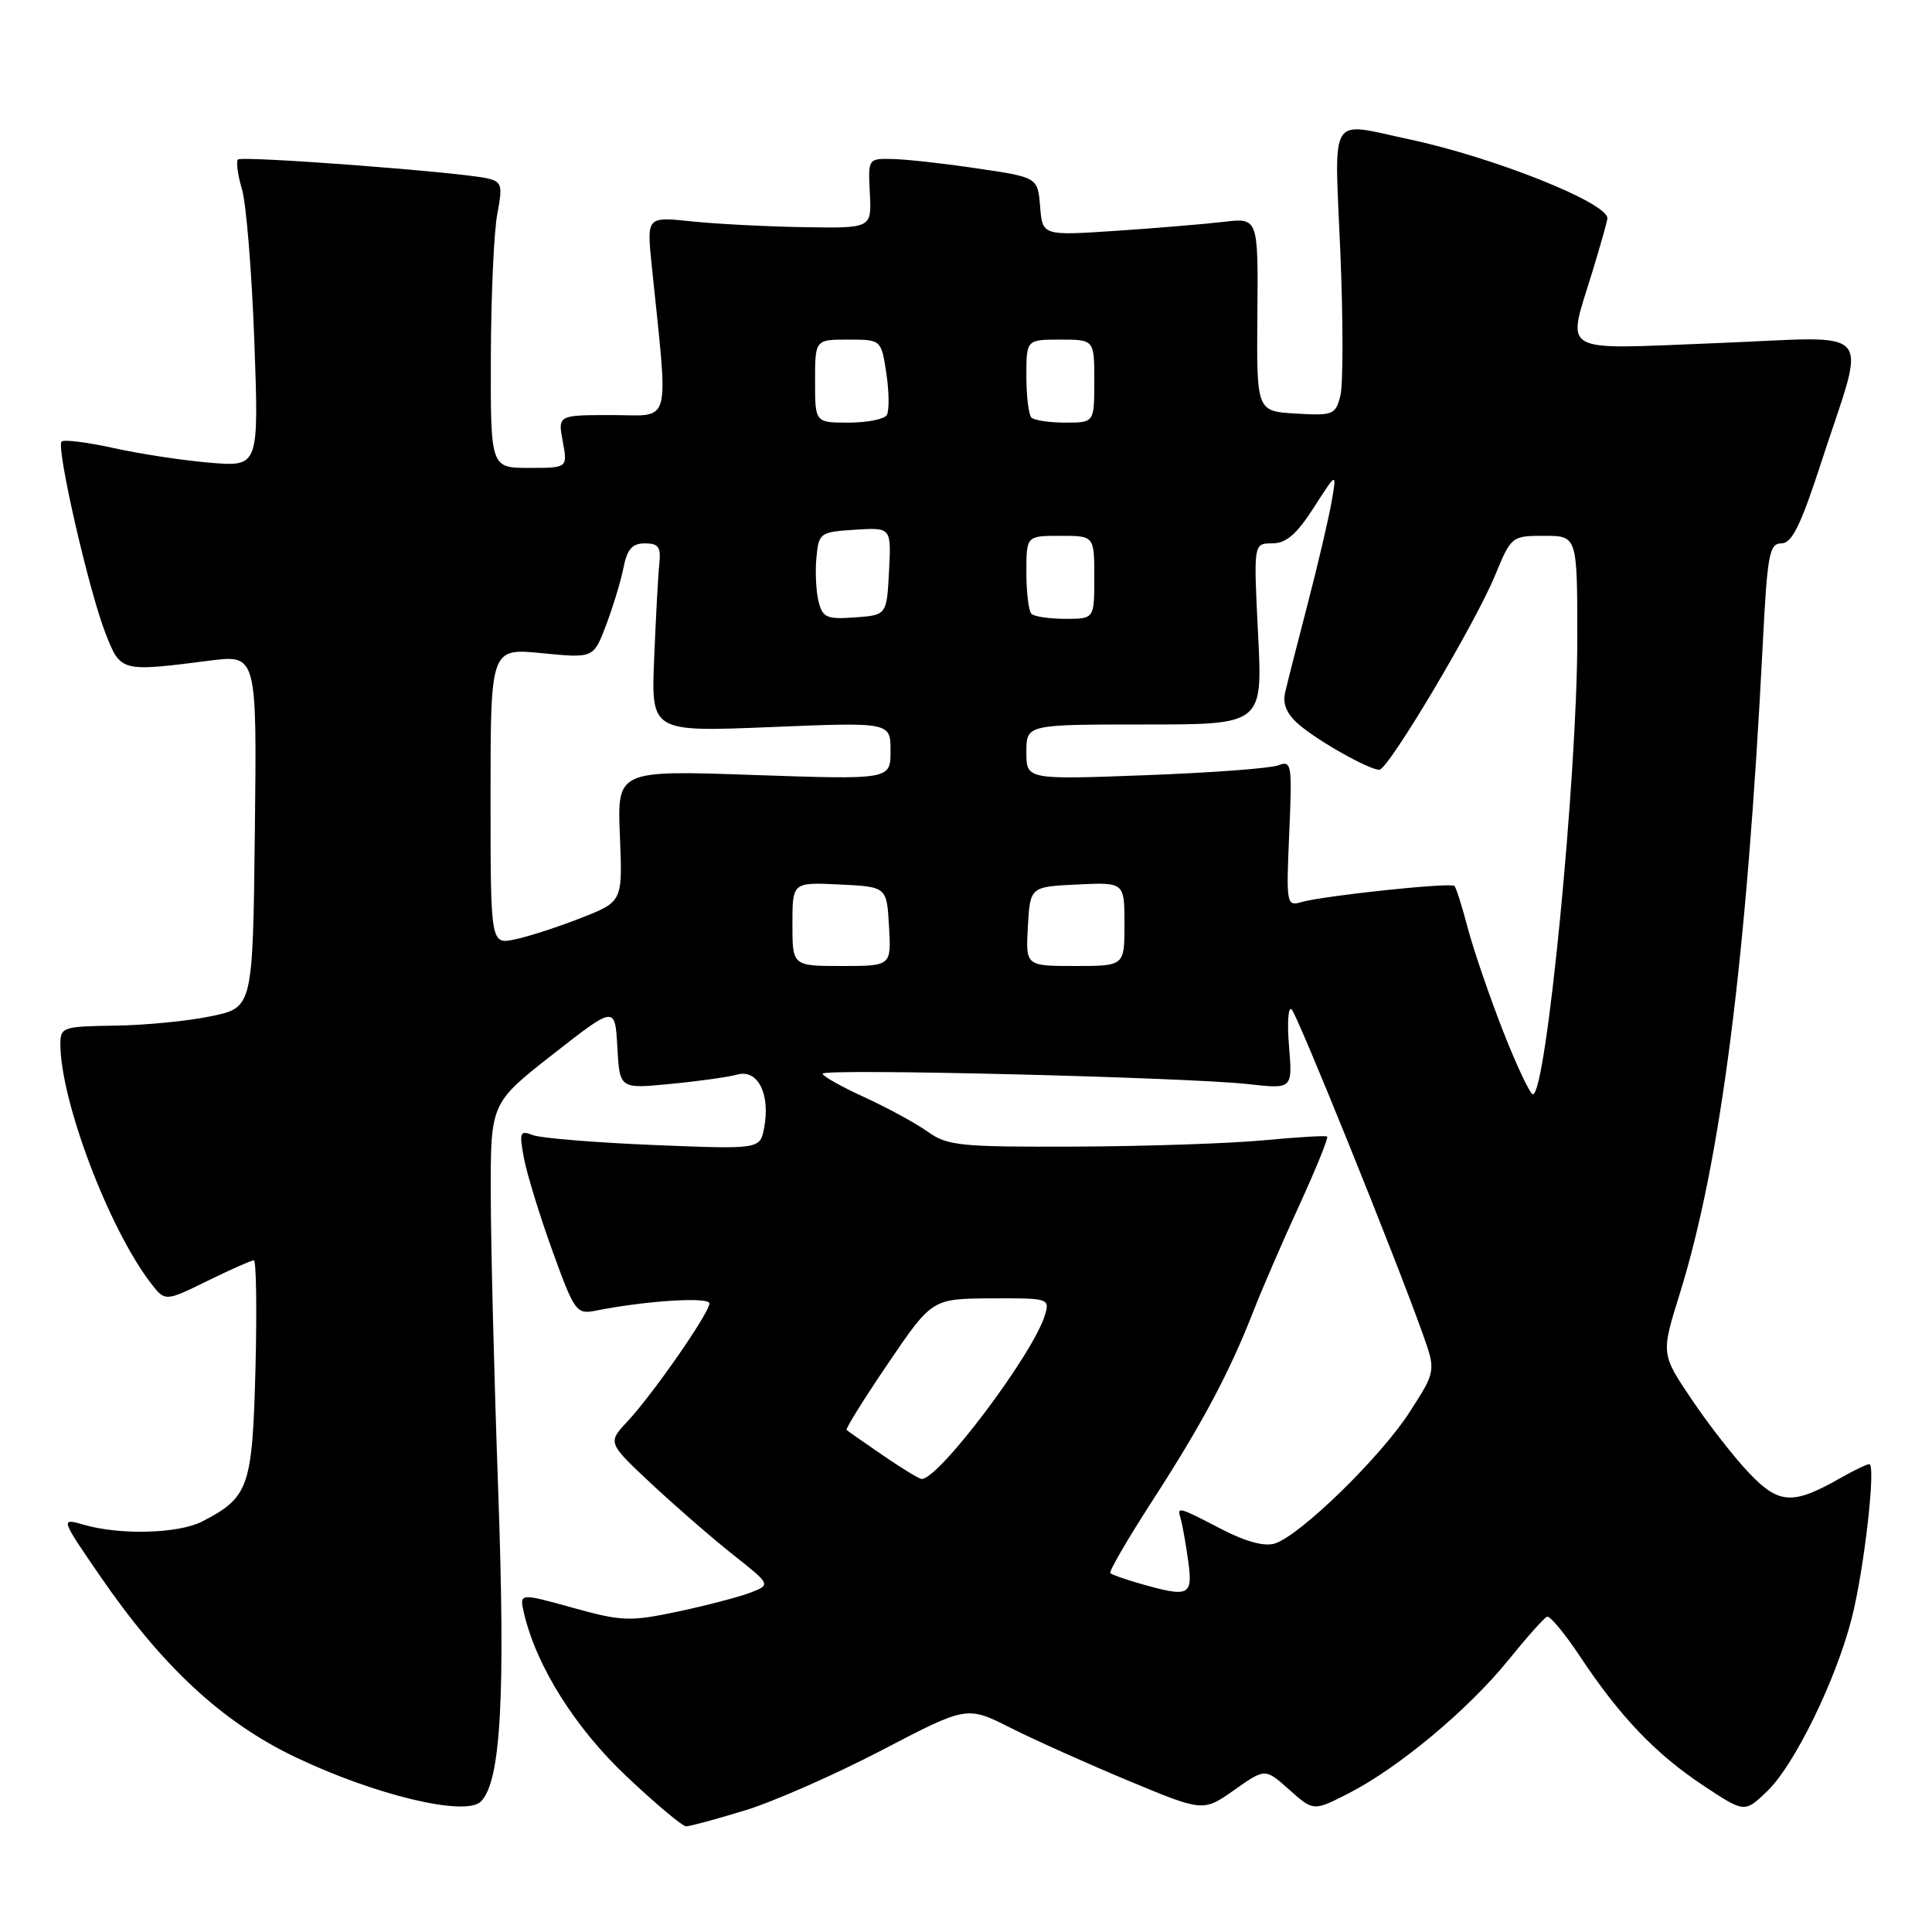 <?xml version="1.0" encoding="UTF-8" standalone="no"?>
<!DOCTYPE svg PUBLIC "-//W3C//DTD SVG 1.1//EN" "http://www.w3.org/Graphics/SVG/1.1/DTD/svg11.dtd" >
<svg xmlns="http://www.w3.org/2000/svg" xmlns:xlink="http://www.w3.org/1999/xlink" version="1.1" viewBox="0 0 256 256">
 <g >
 <path fill="currentColor"
d=" M 98.64 239.91 C 102.42 238.77 110.59 235.17 116.81 231.93 C 128.11 226.03 128.11 226.03 133.87 228.93 C 137.04 230.53 144.08 233.69 149.53 235.96 C 159.43 240.08 159.43 240.08 163.54 237.19 C 167.64 234.29 167.64 234.29 170.84 237.15 C 174.04 240.01 174.04 240.01 178.77 237.59 C 185.35 234.21 194.55 226.53 199.84 220.00 C 202.29 216.97 204.61 214.37 204.99 214.22 C 205.37 214.07 207.34 216.44 209.37 219.50 C 214.65 227.45 219.34 232.37 225.65 236.56 C 231.16 240.22 231.16 240.22 234.15 237.36 C 237.75 233.92 243.28 222.61 245.36 214.44 C 247.02 207.95 248.60 194.00 247.69 194.00 C 247.37 194.00 245.63 194.85 243.81 195.88 C 237.57 199.43 235.72 199.33 231.80 195.22 C 229.84 193.18 226.41 188.78 224.17 185.45 C 220.09 179.40 220.09 179.40 222.57 171.45 C 228.03 153.89 231.44 127.22 233.58 85.25 C 234.18 73.44 234.45 72.00 236.05 72.00 C 237.44 72.00 238.61 69.61 241.33 61.25 C 247.35 42.72 249.00 44.62 227.55 45.46 C 206.20 46.30 207.61 47.10 211.00 36.00 C 212.09 32.42 212.99 29.25 212.99 28.93 C 213.02 26.86 197.89 20.83 186.68 18.45 C 175.93 16.16 176.81 14.72 177.60 33.36 C 177.98 42.35 177.98 50.93 177.61 52.41 C 176.97 54.96 176.65 55.09 171.72 54.80 C 166.50 54.50 166.50 54.50 166.61 41.68 C 166.72 28.85 166.72 28.85 162.11 29.40 C 159.57 29.70 153.14 30.23 147.82 30.59 C 138.13 31.23 138.13 31.23 137.82 27.36 C 137.50 23.50 137.50 23.50 129.50 22.32 C 125.10 21.66 120.04 21.10 118.26 21.07 C 115.02 21.00 115.02 21.01 115.26 25.63 C 115.50 30.25 115.50 30.25 106.50 30.10 C 101.55 30.02 94.84 29.67 91.60 29.33 C 85.70 28.71 85.70 28.71 86.35 35.10 C 88.59 56.96 89.11 55.00 81.10 55.00 C 73.91 55.00 73.91 55.00 74.57 58.50 C 75.22 62.00 75.22 62.00 70.11 62.00 C 65.00 62.00 65.00 62.00 65.04 47.25 C 65.07 39.14 65.45 30.62 65.90 28.32 C 66.62 24.56 66.50 24.09 64.60 23.64 C 61.08 22.81 32.06 20.61 31.53 21.14 C 31.26 21.41 31.50 23.18 32.06 25.07 C 32.63 26.95 33.36 36.00 33.70 45.17 C 34.30 61.84 34.30 61.84 27.90 61.32 C 24.38 61.03 18.62 60.16 15.10 59.38 C 11.58 58.60 8.46 58.21 8.16 58.51 C 7.41 59.26 11.80 78.41 14.00 83.97 C 16.00 89.04 16.00 89.04 27.77 87.54 C 34.04 86.74 34.04 86.74 33.77 110.12 C 33.50 133.50 33.50 133.50 28.00 134.65 C 24.98 135.29 19.24 135.85 15.25 135.90 C 8.34 136.00 8.00 136.11 8.00 138.34 C 8.00 145.81 14.38 162.70 19.96 169.99 C 21.87 172.48 21.87 172.48 27.46 169.74 C 30.53 168.23 33.31 167.00 33.63 167.00 C 33.96 167.00 34.05 173.48 33.85 181.41 C 33.44 197.08 32.98 198.41 26.80 201.60 C 23.70 203.21 16.00 203.43 11.23 202.07 C 7.97 201.13 7.97 201.13 13.24 208.80 C 21.50 220.83 29.44 228.20 39.16 232.84 C 49.72 237.88 61.69 240.74 63.72 238.71 C 66.37 236.06 66.99 224.91 66.01 197.36 C 65.48 182.59 65.04 165.03 65.03 158.34 C 65.00 146.17 65.00 146.17 73.25 139.71 C 81.50 133.25 81.50 133.25 81.80 138.77 C 82.11 144.28 82.11 144.28 88.80 143.63 C 92.49 143.28 96.50 142.72 97.73 142.38 C 100.43 141.65 102.10 145.00 101.25 149.45 C 100.71 152.29 100.71 152.29 86.61 151.72 C 78.85 151.40 71.65 150.81 70.61 150.41 C 68.89 149.74 68.78 150.02 69.43 153.49 C 69.83 155.59 71.52 161.10 73.20 165.75 C 76.11 173.79 76.39 174.17 78.88 173.68 C 85.53 172.35 94.00 171.81 94.00 172.71 C 94.00 173.96 86.55 184.69 83.15 188.34 C 80.50 191.17 80.50 191.17 86.39 196.68 C 89.63 199.70 94.51 203.94 97.23 206.08 C 102.16 209.99 102.16 209.99 99.36 211.06 C 97.81 211.64 93.48 212.77 89.74 213.56 C 83.45 214.88 82.39 214.84 75.87 213.03 C 68.80 211.07 68.80 211.07 69.44 213.79 C 71.09 220.81 76.21 228.95 83.02 235.38 C 86.88 239.02 90.43 242.00 90.91 242.00 C 91.40 242.00 94.87 241.06 98.64 239.91 Z  M 151.00 209.82 C 149.07 209.27 147.33 208.65 147.12 208.45 C 146.91 208.24 149.44 203.90 152.74 198.79 C 159.31 188.63 162.91 181.86 166.07 173.77 C 167.20 170.87 169.94 164.53 172.17 159.69 C 174.39 154.84 176.05 150.75 175.85 150.60 C 175.66 150.45 171.90 150.67 167.50 151.09 C 163.10 151.51 151.92 151.89 142.65 151.93 C 127.26 151.99 125.56 151.83 122.95 149.97 C 121.38 148.85 117.60 146.79 114.55 145.39 C 111.50 144.00 109.00 142.59 109.00 142.27 C 109.00 141.55 157.17 142.74 165.39 143.65 C 171.27 144.31 171.27 144.31 170.80 138.62 C 170.54 135.49 170.70 133.30 171.15 133.75 C 171.95 134.55 184.89 166.57 188.46 176.58 C 190.28 181.67 190.28 181.67 186.80 187.08 C 183.01 193.00 172.30 203.45 168.93 204.52 C 167.56 204.96 165.08 204.29 161.82 202.60 C 156.06 199.61 155.93 199.58 156.45 201.25 C 156.66 201.94 157.10 204.41 157.43 206.75 C 158.09 211.49 157.63 211.71 151.00 209.82 Z  M 117.00 192.85 C 114.53 191.15 112.36 189.64 112.18 189.48 C 112.01 189.33 114.49 185.35 117.68 180.65 C 123.50 172.09 123.50 172.09 131.32 172.04 C 138.97 172.00 139.12 172.05 138.46 174.25 C 136.92 179.40 124.36 196.08 122.11 195.97 C 121.78 195.95 119.47 194.55 117.00 192.85 Z  M 199.16 136.62 C 197.36 132.01 195.26 125.89 194.50 123.02 C 193.75 120.14 192.94 117.61 192.72 117.39 C 192.24 116.90 175.36 118.69 172.45 119.53 C 170.47 120.11 170.42 119.83 170.83 110.41 C 171.23 101.23 171.15 100.73 169.38 101.41 C 168.34 101.81 160.41 102.40 151.75 102.72 C 136.00 103.31 136.00 103.31 136.00 99.65 C 136.00 96.00 136.00 96.00 151.65 96.00 C 167.31 96.00 167.31 96.00 166.70 84.00 C 166.10 72.00 166.10 72.00 168.57 72.00 C 170.43 72.00 171.80 70.81 174.09 67.25 C 177.14 62.50 177.14 62.50 176.44 66.50 C 176.06 68.70 174.63 74.78 173.28 80.00 C 171.92 85.22 170.57 90.51 170.29 91.75 C 169.93 93.30 170.50 94.62 172.13 96.02 C 174.72 98.24 181.42 102.00 182.77 102.00 C 183.95 102.00 195.46 82.66 198.10 76.25 C 200.25 71.05 200.31 71.00 204.63 71.00 C 209.00 71.00 209.00 71.00 209.00 84.75 C 208.99 102.91 204.89 145.00 203.12 145.00 C 202.75 145.00 200.97 141.23 199.16 136.62 Z  M 105.00 122.45 C 105.00 116.90 105.00 116.90 111.25 117.20 C 117.50 117.50 117.50 117.50 117.80 122.75 C 118.10 128.00 118.10 128.00 111.55 128.00 C 105.00 128.00 105.00 128.00 105.00 122.45 Z  M 136.20 122.75 C 136.50 117.50 136.50 117.50 142.75 117.20 C 149.00 116.90 149.00 116.90 149.00 122.45 C 149.00 128.00 149.00 128.00 142.45 128.00 C 135.90 128.00 135.90 128.00 136.20 122.75 Z  M 65.00 105.52 C 65.00 85.88 65.00 85.88 71.82 86.55 C 78.64 87.22 78.64 87.22 80.30 82.86 C 81.21 80.46 82.25 77.04 82.61 75.25 C 83.10 72.76 83.77 72.00 85.45 72.00 C 87.26 72.00 87.60 72.49 87.36 74.75 C 87.20 76.26 86.90 81.89 86.68 87.25 C 86.28 96.99 86.28 96.99 102.14 96.34 C 118.00 95.69 118.00 95.69 118.00 99.50 C 118.00 103.31 118.00 103.31 99.89 102.69 C 81.78 102.06 81.78 102.06 82.14 110.76 C 82.50 119.47 82.50 119.47 77.00 121.63 C 73.97 122.82 70.04 124.10 68.25 124.47 C 65.00 125.16 65.00 125.16 65.00 105.52 Z  M 108.46 79.69 C 108.13 78.36 108.00 75.75 108.18 73.89 C 108.49 70.60 108.65 70.49 113.30 70.19 C 118.10 69.89 118.10 69.89 117.80 75.69 C 117.50 81.50 117.50 81.50 113.28 81.81 C 109.54 82.08 109.00 81.84 108.46 79.69 Z  M 136.67 81.33 C 136.30 80.97 136.00 78.49 136.00 75.83 C 136.00 71.00 136.00 71.00 140.50 71.00 C 145.00 71.00 145.00 71.00 145.00 76.50 C 145.00 82.00 145.00 82.00 141.17 82.00 C 139.06 82.00 137.03 81.70 136.67 81.33 Z  M 108.00 50.50 C 108.00 45.00 108.00 45.00 112.39 45.00 C 116.77 45.00 116.77 45.00 117.45 49.50 C 117.82 51.97 117.84 54.45 117.50 55.00 C 117.16 55.55 114.88 56.00 112.44 56.00 C 108.00 56.00 108.00 56.00 108.00 50.50 Z  M 136.67 55.33 C 136.30 54.97 136.00 52.49 136.00 49.83 C 136.00 45.00 136.00 45.00 140.50 45.00 C 145.00 45.00 145.00 45.00 145.00 50.50 C 145.00 56.00 145.00 56.00 141.17 56.00 C 139.06 56.00 137.03 55.70 136.67 55.33 Z "/>
</g>
</svg>